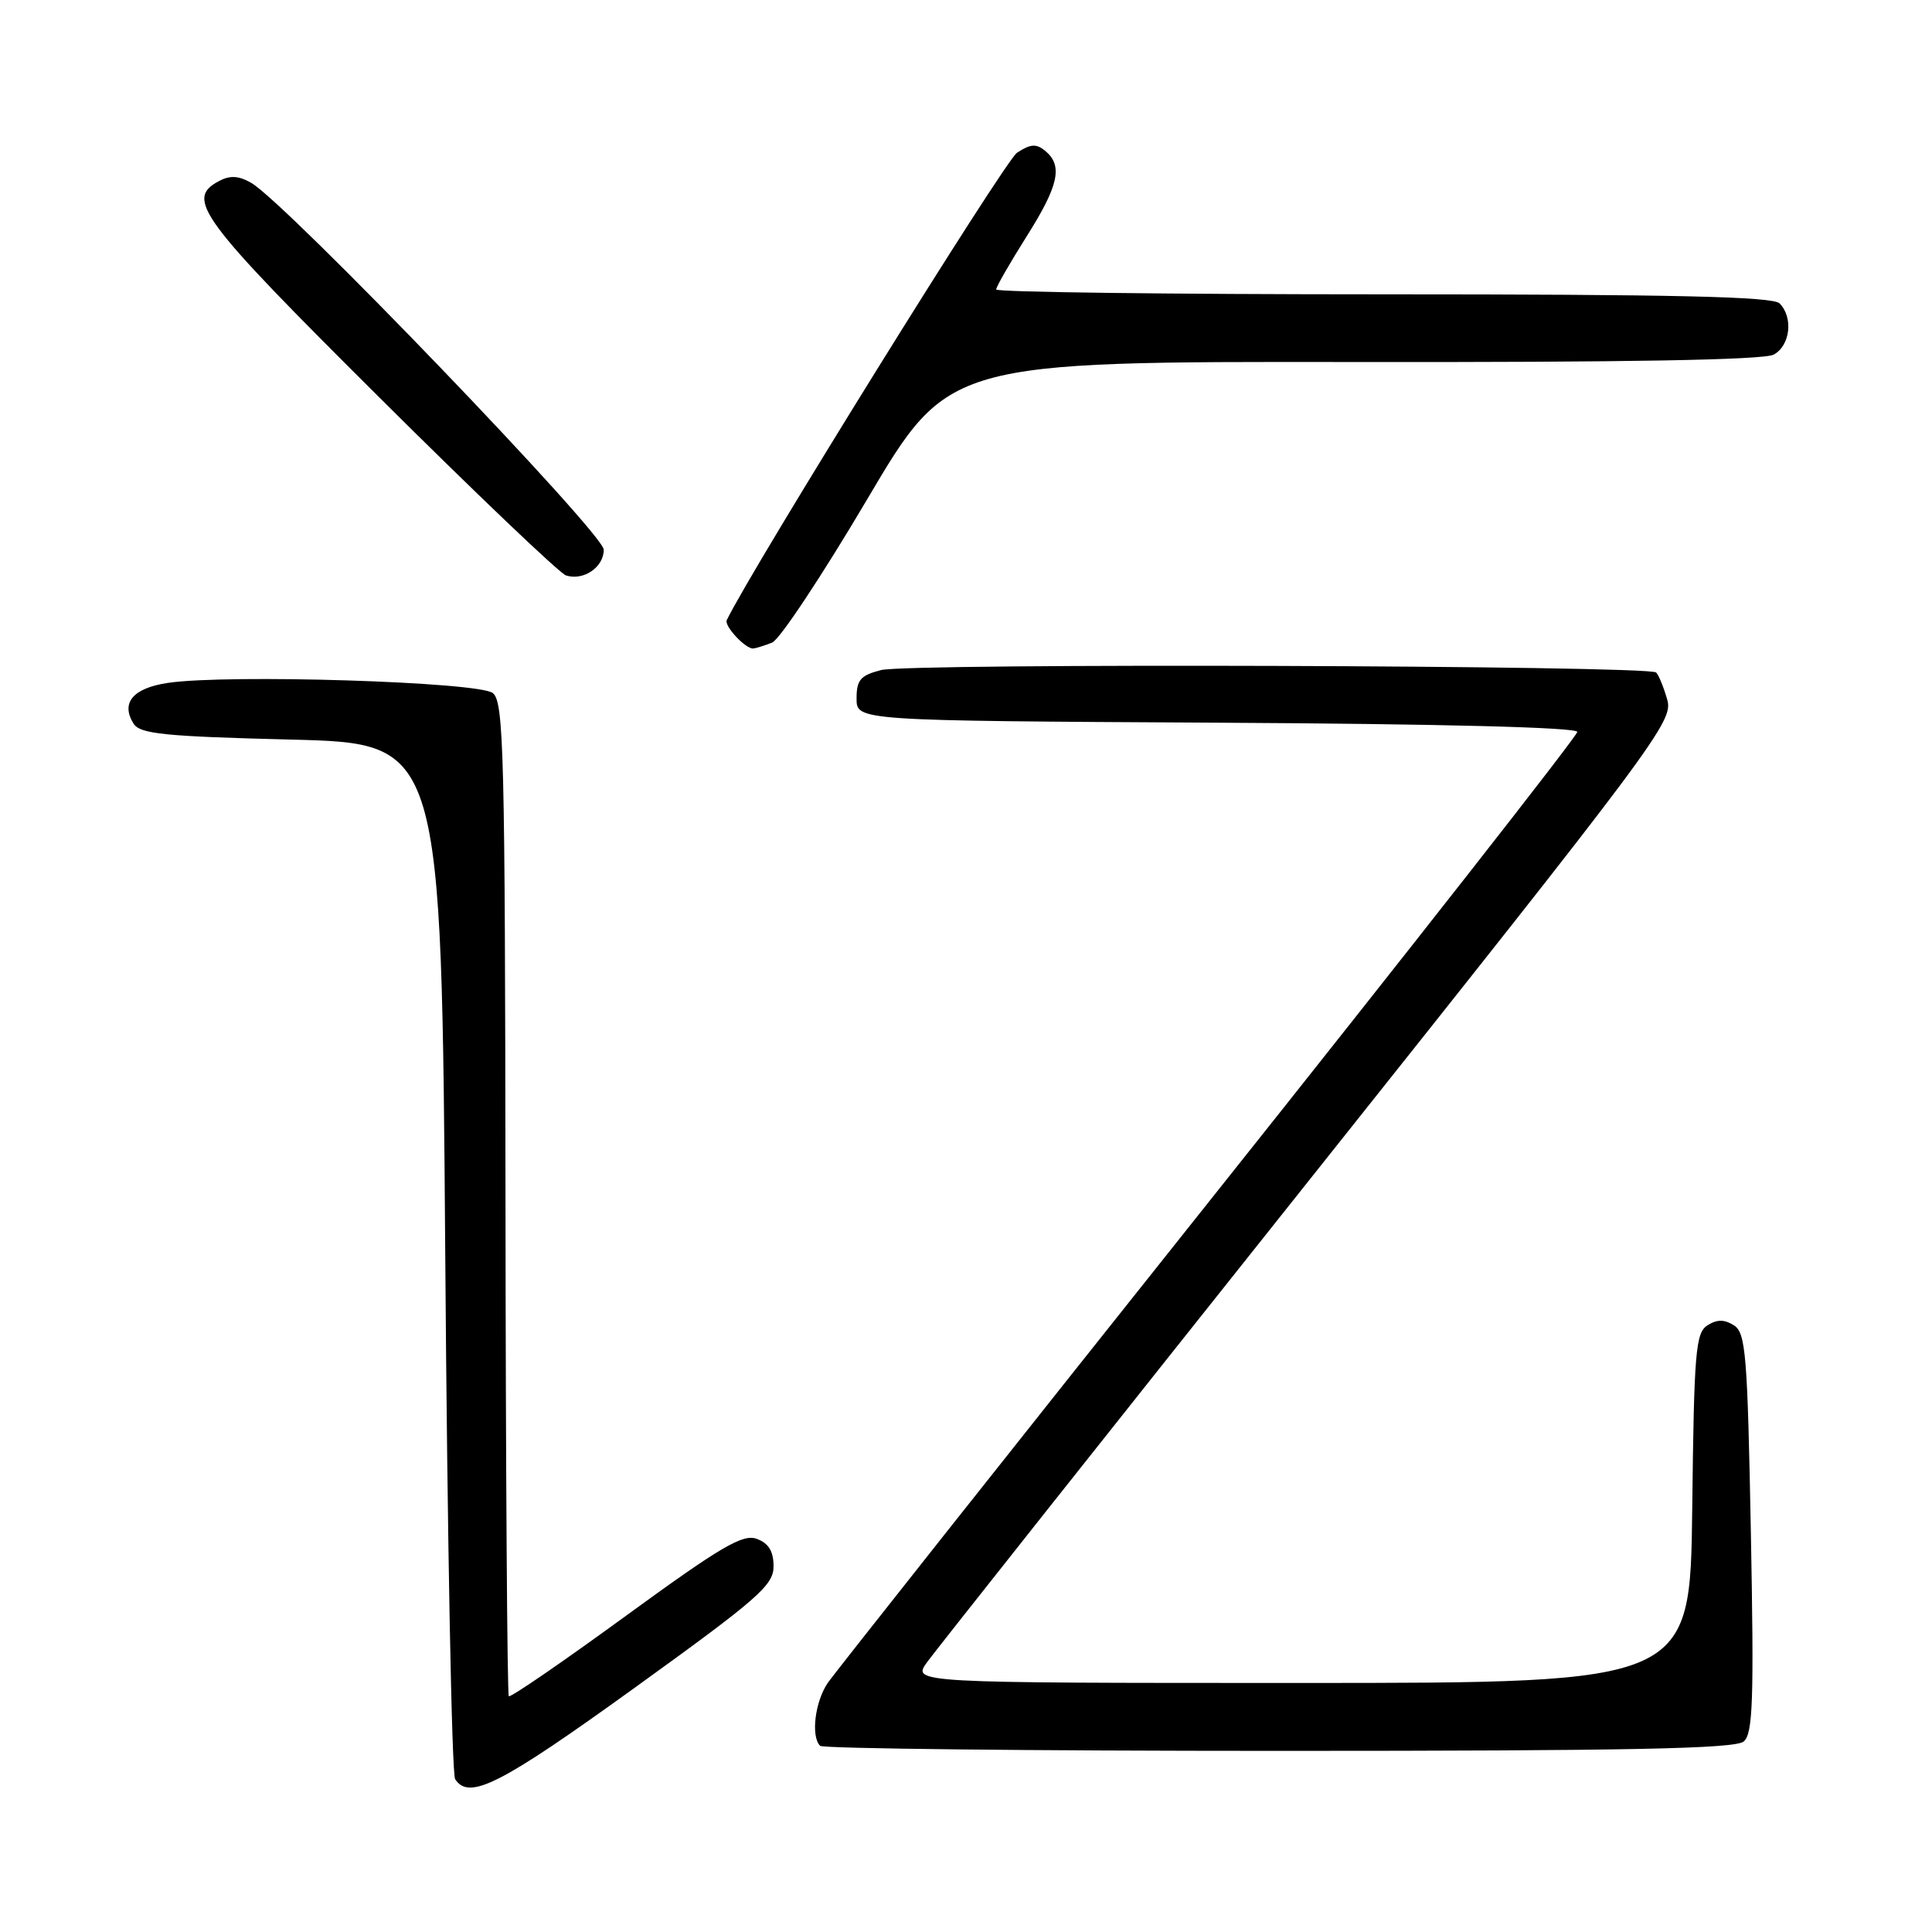 <?xml version="1.0" encoding="UTF-8" standalone="no"?>
<!DOCTYPE svg PUBLIC "-//W3C//DTD SVG 1.1//EN" "http://www.w3.org/Graphics/SVG/1.1/DTD/svg11.dtd" >
<svg xmlns="http://www.w3.org/2000/svg" xmlns:xlink="http://www.w3.org/1999/xlink" version="1.1" viewBox="0 0 256 256">
 <g >
 <path fill="currentColor"
d=" M 84.04 223.68 C 100.47 211.83 102.50 210.06 102.50 207.55 C 102.50 205.55 101.85 204.49 100.28 203.91 C 98.43 203.22 95.57 204.90 82.93 214.11 C 74.61 220.18 67.63 224.97 67.42 224.76 C 67.21 224.55 67.01 194.85 66.98 158.77 C 66.92 99.75 66.76 93.04 65.31 91.84 C 63.52 90.35 30.14 89.30 22.23 90.49 C 17.61 91.18 15.97 93.14 17.70 95.89 C 18.56 97.25 21.75 97.58 38.61 98.00 C 58.50 98.50 58.50 98.50 59.00 166.50 C 59.27 203.90 59.86 235.06 60.31 235.75 C 62.15 238.59 66.30 236.48 84.04 223.68 Z  M 231.06 230.75 C 232.27 229.70 232.42 225.29 232.00 203.11 C 231.55 179.39 231.32 176.60 229.75 175.61 C 228.48 174.81 227.52 174.81 226.25 175.61 C 224.68 176.60 224.47 179.08 224.23 199.86 C 223.96 223.00 223.96 223.00 172.41 223.00 C 120.86 223.00 120.86 223.00 122.84 220.25 C 123.93 218.74 146.63 190.10 173.30 156.60 C 219.63 98.39 221.74 95.57 220.92 92.71 C 220.45 91.07 219.79 89.45 219.45 89.11 C 218.49 88.16 120.39 87.84 116.74 88.79 C 114.01 89.49 113.50 90.09 113.50 92.56 C 113.50 95.50 113.50 95.50 161.25 95.76 C 190.99 95.92 209.00 96.38 209.00 96.98 C 209.00 97.51 187.04 125.52 160.20 159.22 C 133.37 192.92 110.64 221.61 109.70 222.97 C 107.99 225.45 107.42 230.09 108.67 231.33 C 109.03 231.70 136.40 232.00 169.48 232.00 C 216.15 232.00 229.94 231.72 231.06 230.75 Z  M 102.31 85.15 C 103.30 84.76 108.97 76.21 114.90 66.17 C 125.69 47.90 125.69 47.90 179.37 47.97 C 215.39 48.02 233.69 47.70 235.02 46.99 C 237.22 45.81 237.65 42.05 235.80 40.20 C 234.90 39.30 221.87 39.00 183.30 39.00 C 155.08 39.00 132.00 38.71 132.00 38.36 C 132.00 38.00 133.80 34.87 136.00 31.38 C 140.29 24.59 140.87 21.97 138.51 20.00 C 137.31 19.01 136.56 19.06 134.76 20.24 C 133.14 21.30 99.65 75.24 96.30 82.17 C 95.93 82.95 98.82 86.03 99.82 85.93 C 100.19 85.89 101.31 85.54 102.31 85.15 Z  M 80.00 72.84 C 80.00 70.69 37.79 26.77 33.27 24.22 C 31.60 23.27 30.46 23.22 29.00 24.00 C 24.53 26.39 26.40 28.92 50.25 52.65 C 63.04 65.37 74.17 75.99 75.00 76.25 C 77.32 76.99 80.00 75.16 80.00 72.84 Z "/>
</g>
</svg>